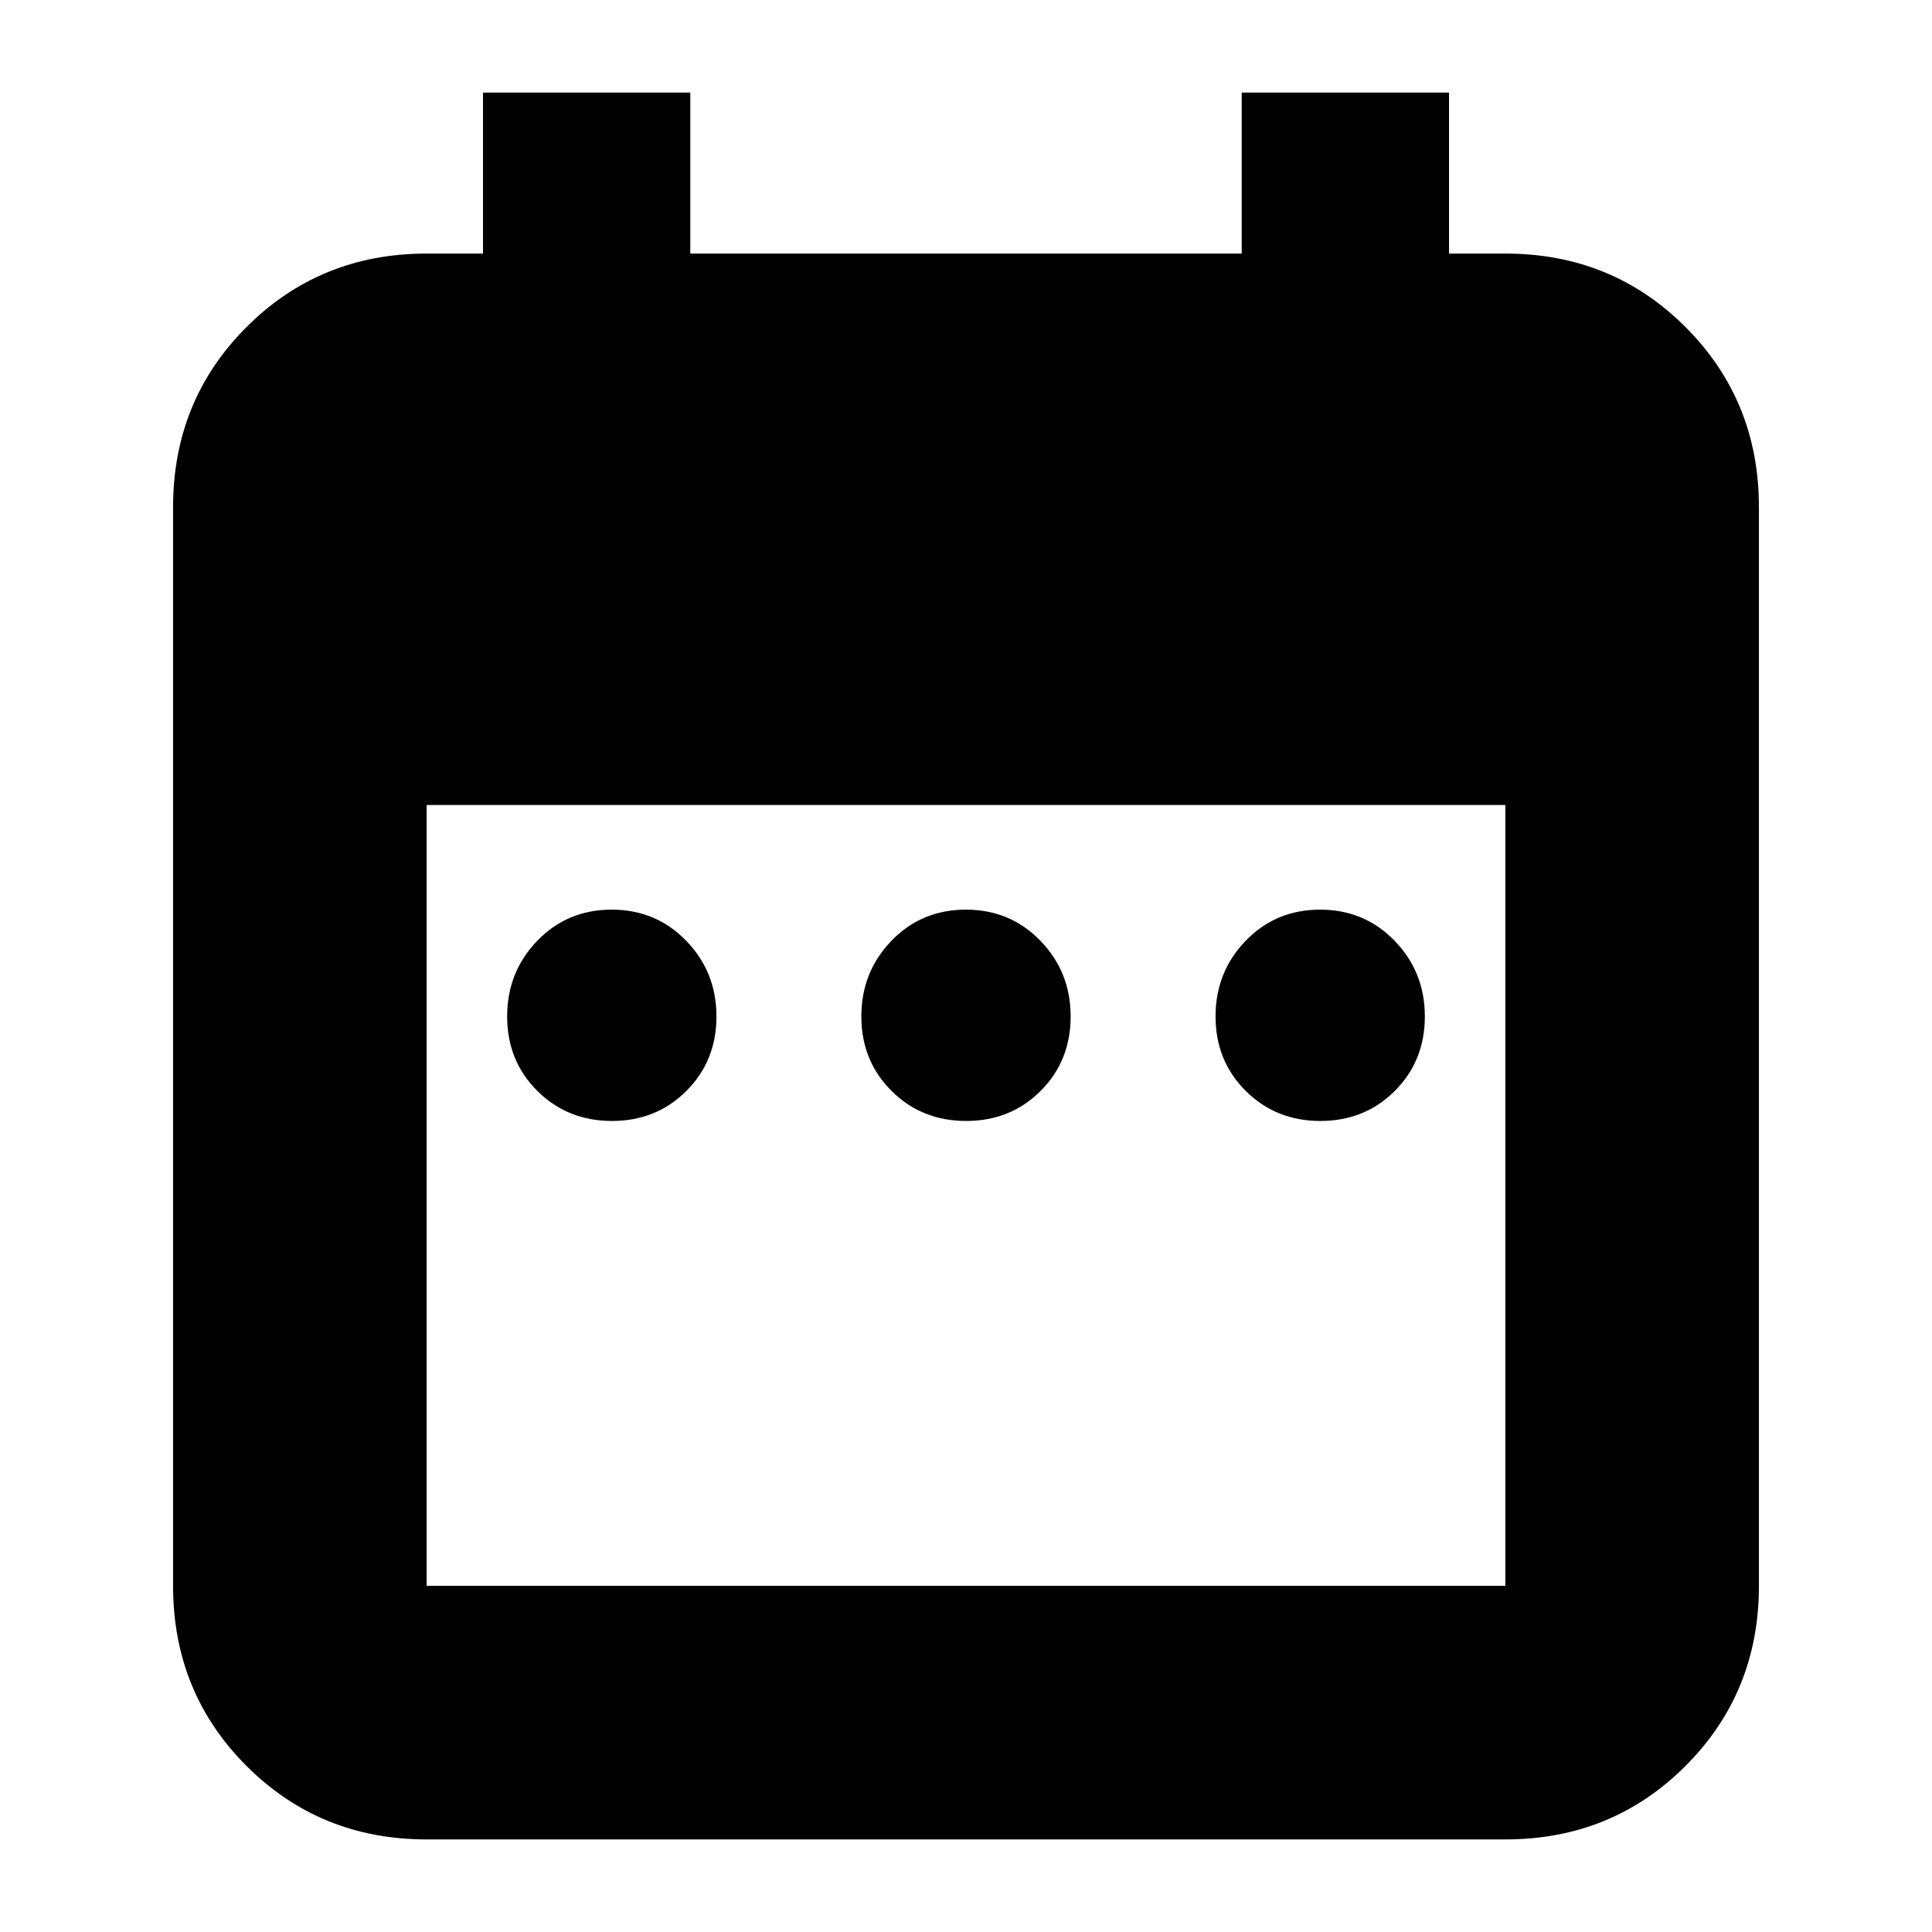 <svg xmlns="http://www.w3.org/2000/svg" height="24" viewBox="0 -960 960 960" width="24"><path d="M304.07-403Q282-403 267-417.93t-15-37q0-22.07 14.93-37.57t37-15.5Q326-508 341-492.5t15 37.57q0 22.07-14.93 37t-37 14.93Zm176 0Q458-403 443-417.93t-15-37q0-22.07 14.93-37.57t37-15.5Q502-508 517-492.5t15 37.57q0 22.07-14.93 37t-37 14.93Zm176 0Q634-403 619-417.93t-15-37q0-22.07 14.93-37.57t37-15.5Q678-508 693-492.5t15 37.57q0 22.07-14.93 37t-37 14.93ZM212-46q-53 0-89.5-36.5T86-172v-536q0-53 36.5-89.5T212-834h28v-80h103v80h274v-80h103v80h28q53 0 89.5 36.5T874-708v536q0 53-36.5 89.5T748-46H212Zm0-126h536v-388H212v388Z"/></svg>